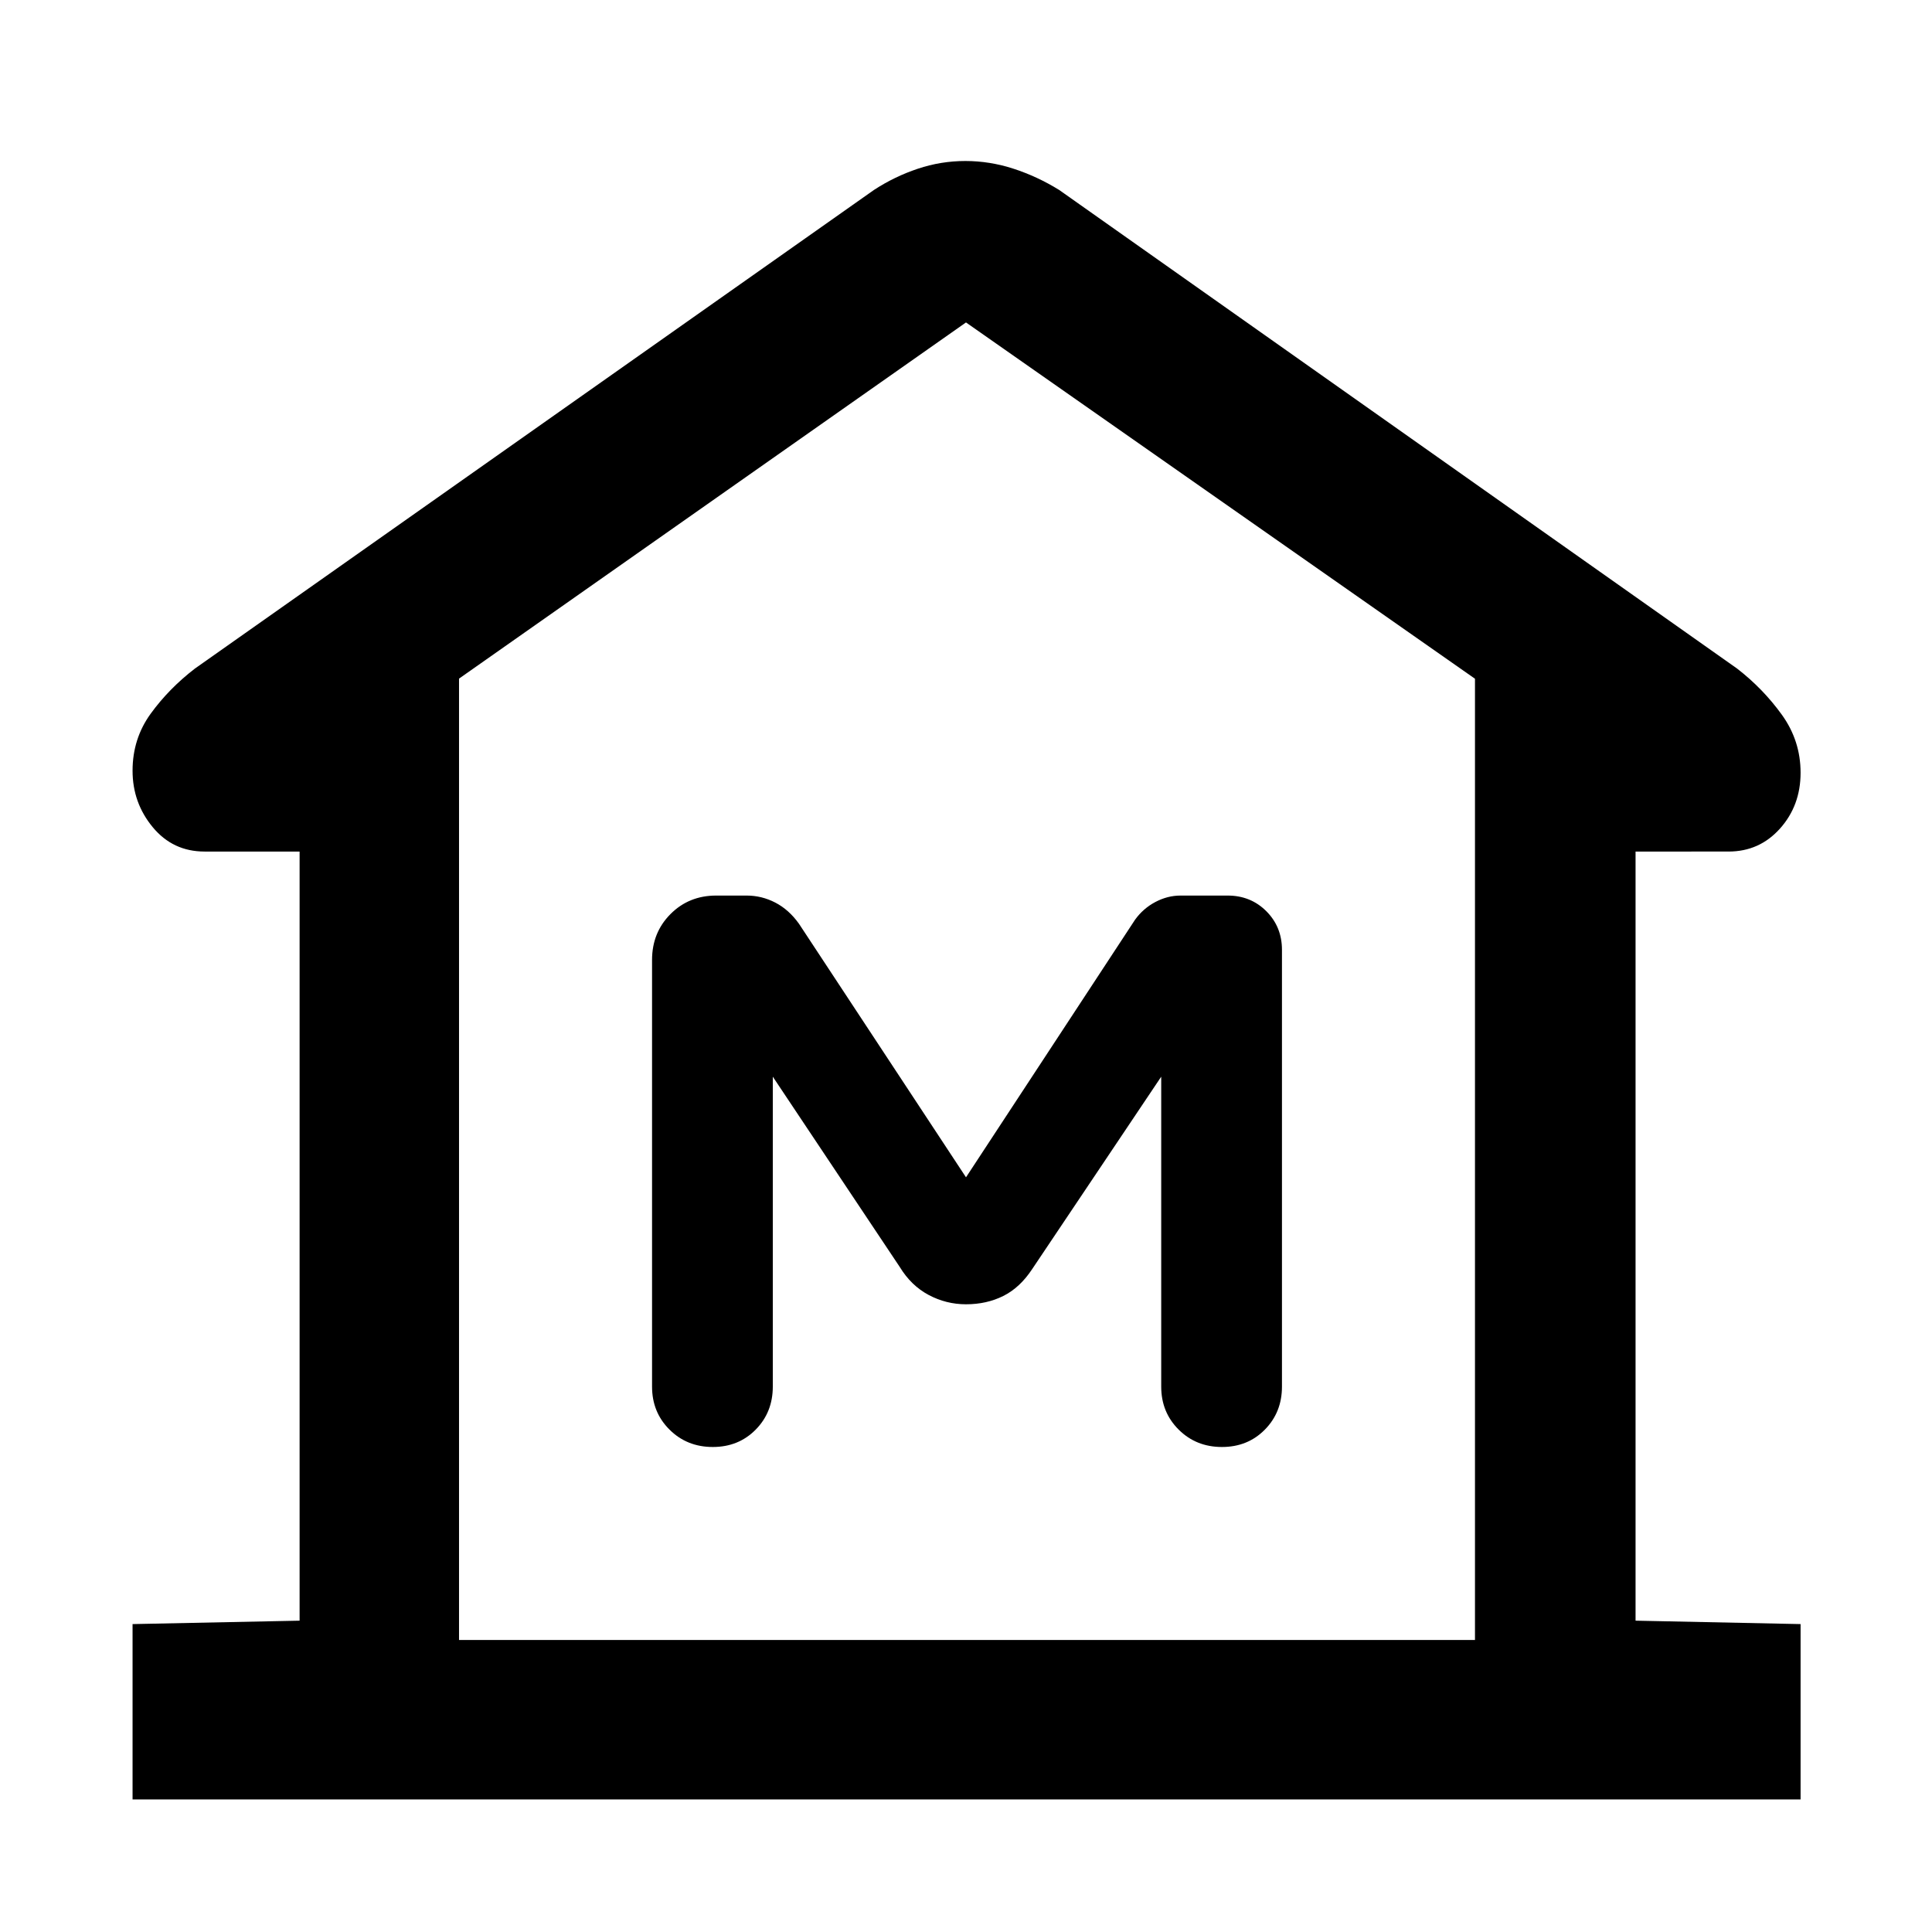 <svg xmlns="http://www.w3.org/2000/svg" width="48" height="48" viewBox="0 -960 960 960"><path d="M65.87-65.87V-153l83-1.7v-382.17h-47.22q-15.74 0-25.76-12.11-10.02-12.11-10.02-28.06 0-15.94 9.04-28.38 9.03-12.43 21.92-22.36l337.43-237.83q10.26-6.69 21.78-10.54 11.51-3.85 23.65-3.85 12.14 0 23.96 3.85 11.83 3.85 22.65 10.54l336.87 237.83q12.89 9.98 22.21 22.91 9.32 12.92 9.32 28.83 0 16.31-10.22 27.74t-25.57 11.43H812.7v382.17l82 1.7v87.13H65.87Zm667.04-79.22v-477.65L480-799.78 228.09-622.8v477.71h504.82ZM480-311.91q10.26 0 18.53-4.13 8.28-4.13 14.38-13.4L577-425v154q0 12.75 8.68 21.37 8.67 8.63 21.5 8.63 12.82 0 21.32-8.63 8.5-8.62 8.5-21.37v-217q0-11.45-7.77-19.23Q621.45-515 610-515h-23.4q-6.46 0-12.51 3.2T564-503l-84 128-83-126q-5-7-11.75-10.5T371-515h-15.14q-13.54 0-22.7 9.2T324-483v212q0 12.75 8.68 21.37 8.67 8.63 21.5 8.63 12.82 0 21.32-8.63 8.5-8.62 8.5-21.37v-154l63.09 94.56q5.65 9.27 14.36 13.9 8.71 4.63 18.55 4.63Zm252.91 166.82H228.09h504.82Z"/></svg>
